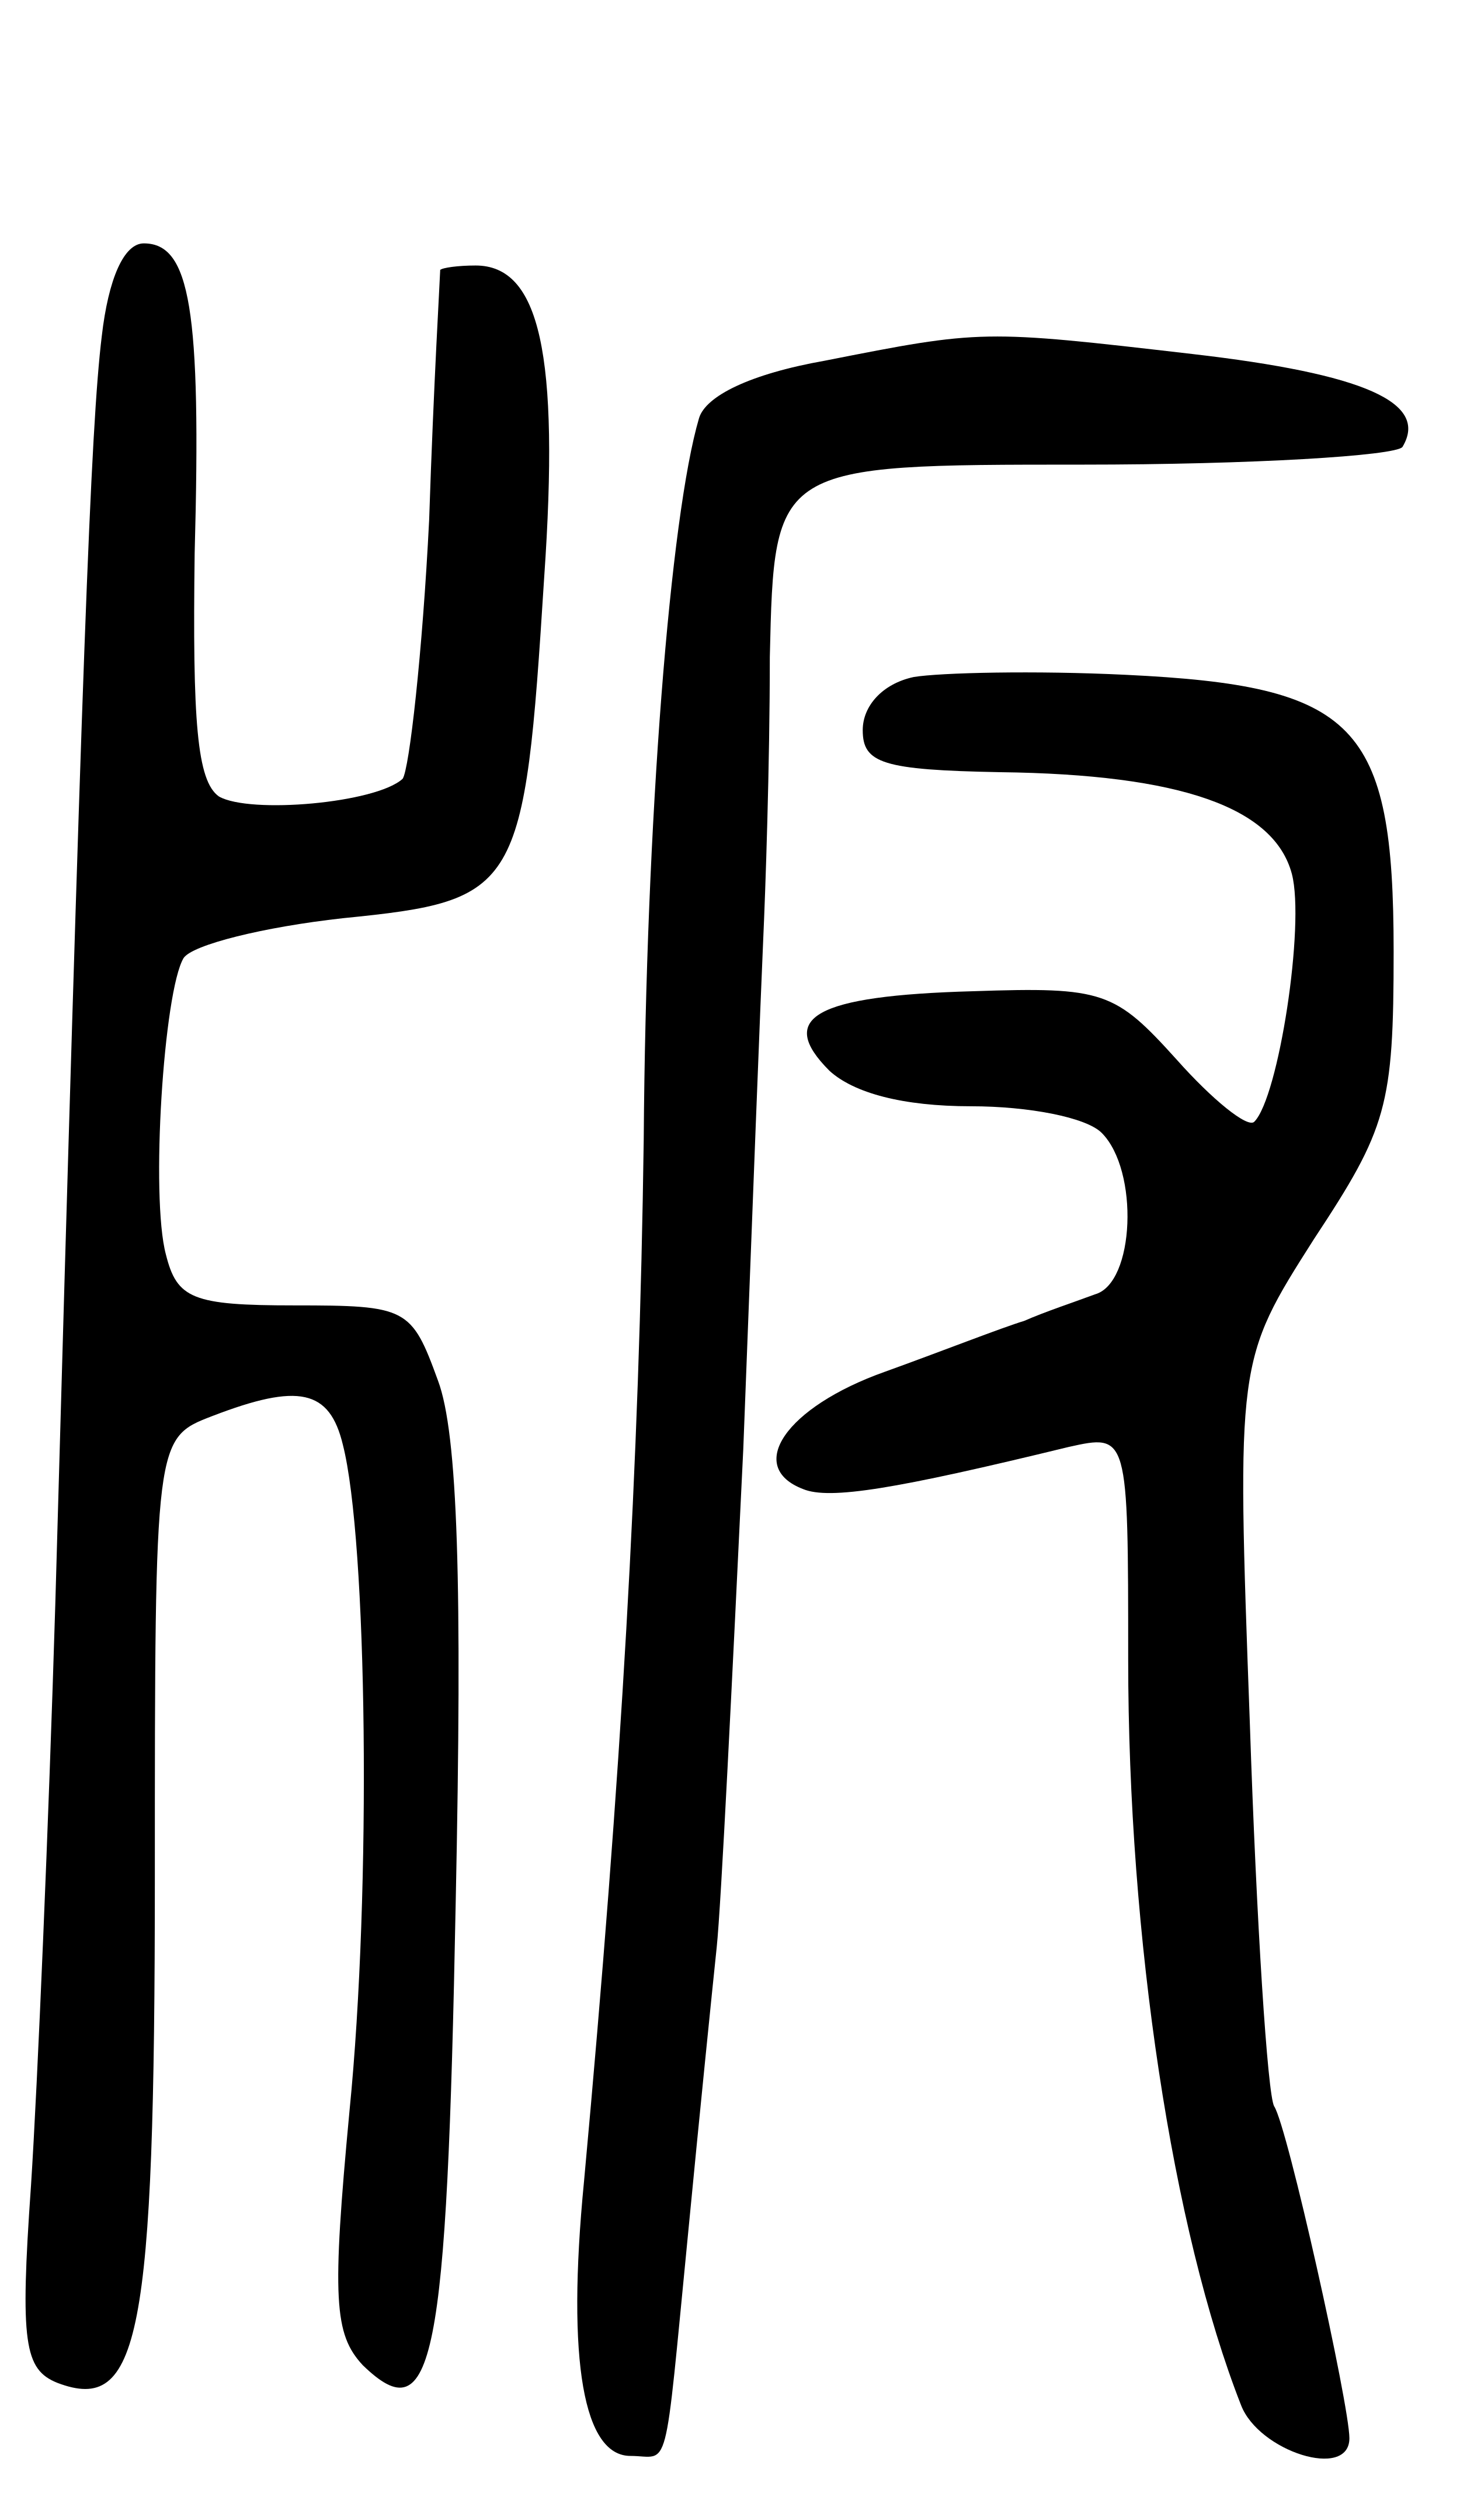<svg version="1.0" xmlns="http://www.w3.org/2000/svg"
 width="66pt" height="113pt" viewBox="0 0 66 113"
 preserveAspectRatio="xMidYMid meet">
<g transform="translate(0,113) scale(0.1,-0.1)"
fill="#000000" stroke="none">
<path d="M46 978 c-5 -41 -9 -147 -21 -573 -3 -99 -8 -217 -11 -263 -5 -71 -3
-83 12 -89 37 -14 44 20 44 229 0 198 0 198 26 208 39 15 53 12 59 -13 11 -43
13 -201 3 -301 -8 -85 -7 -101 6 -115 32 -31 38 1 42 209 3 144 1 212 -8 236
-12 33 -14 34 -65 34 -46 0 -53 3 -58 23 -7 26 -1 119 8 134 4 6 36 14 72 18
80 8 82 12 91 154 7 101 -2 141 -31 141 -8 0 -15 -1 -16 -2 0 -2 -3 -52 -5
-113 -3 -60 -9 -113 -12 -117 -12 -11 -69 -16 -83 -8 -10 7 -12 34 -11 110 3
110 -2 140 -23 140 -9 0 -16 -16 -19 -42z"/>
<path d="M373 967 c-34 -6 -54 -16 -57 -26 -13 -44 -24 -182 -25 -326 -2 -147
-10 -286 -27 -471 -8 -82 0 -124 21 -124 18 0 15 -12 26 100 5 52 11 111 13
130 2 19 7 121 12 225 4 105 8 208 9 230 1 22 3 79 3 128 2 87 2 87 141 87 77
0 142 4 145 8 12 20 -17 33 -95 42 -95 11 -95 11 -166 -3z"/>
<path d="M413 824 c-14 -3 -23 -13 -23 -24 0 -15 9 -18 62 -19 82 -1 124 -16
132 -46 6 -23 -6 -101 -17 -112 -3 -3 -19 10 -35 28 -28 31 -33 33 -92 31 -72
-2 -89 -12 -65 -36 11 -10 33 -16 64 -16 26 0 52 -5 59 -12 17 -17 15 -68 -3
-73 -8 -3 -23 -8 -32 -12 -10 -3 -38 -14 -63 -23 -45 -16 -63 -43 -37 -53 12
-5 42 0 120 19 27 6 27 6 27 -96 0 -126 20 -258 51 -337 8 -21 49 -34 49 -15
0 15 -28 141 -34 150 -3 5 -8 83 -11 173 -6 164 -6 164 29 219 33 50 36 60 36
130 0 103 -17 120 -121 125 -41 2 -84 1 -96 -1z"/>
</g>
</svg>

